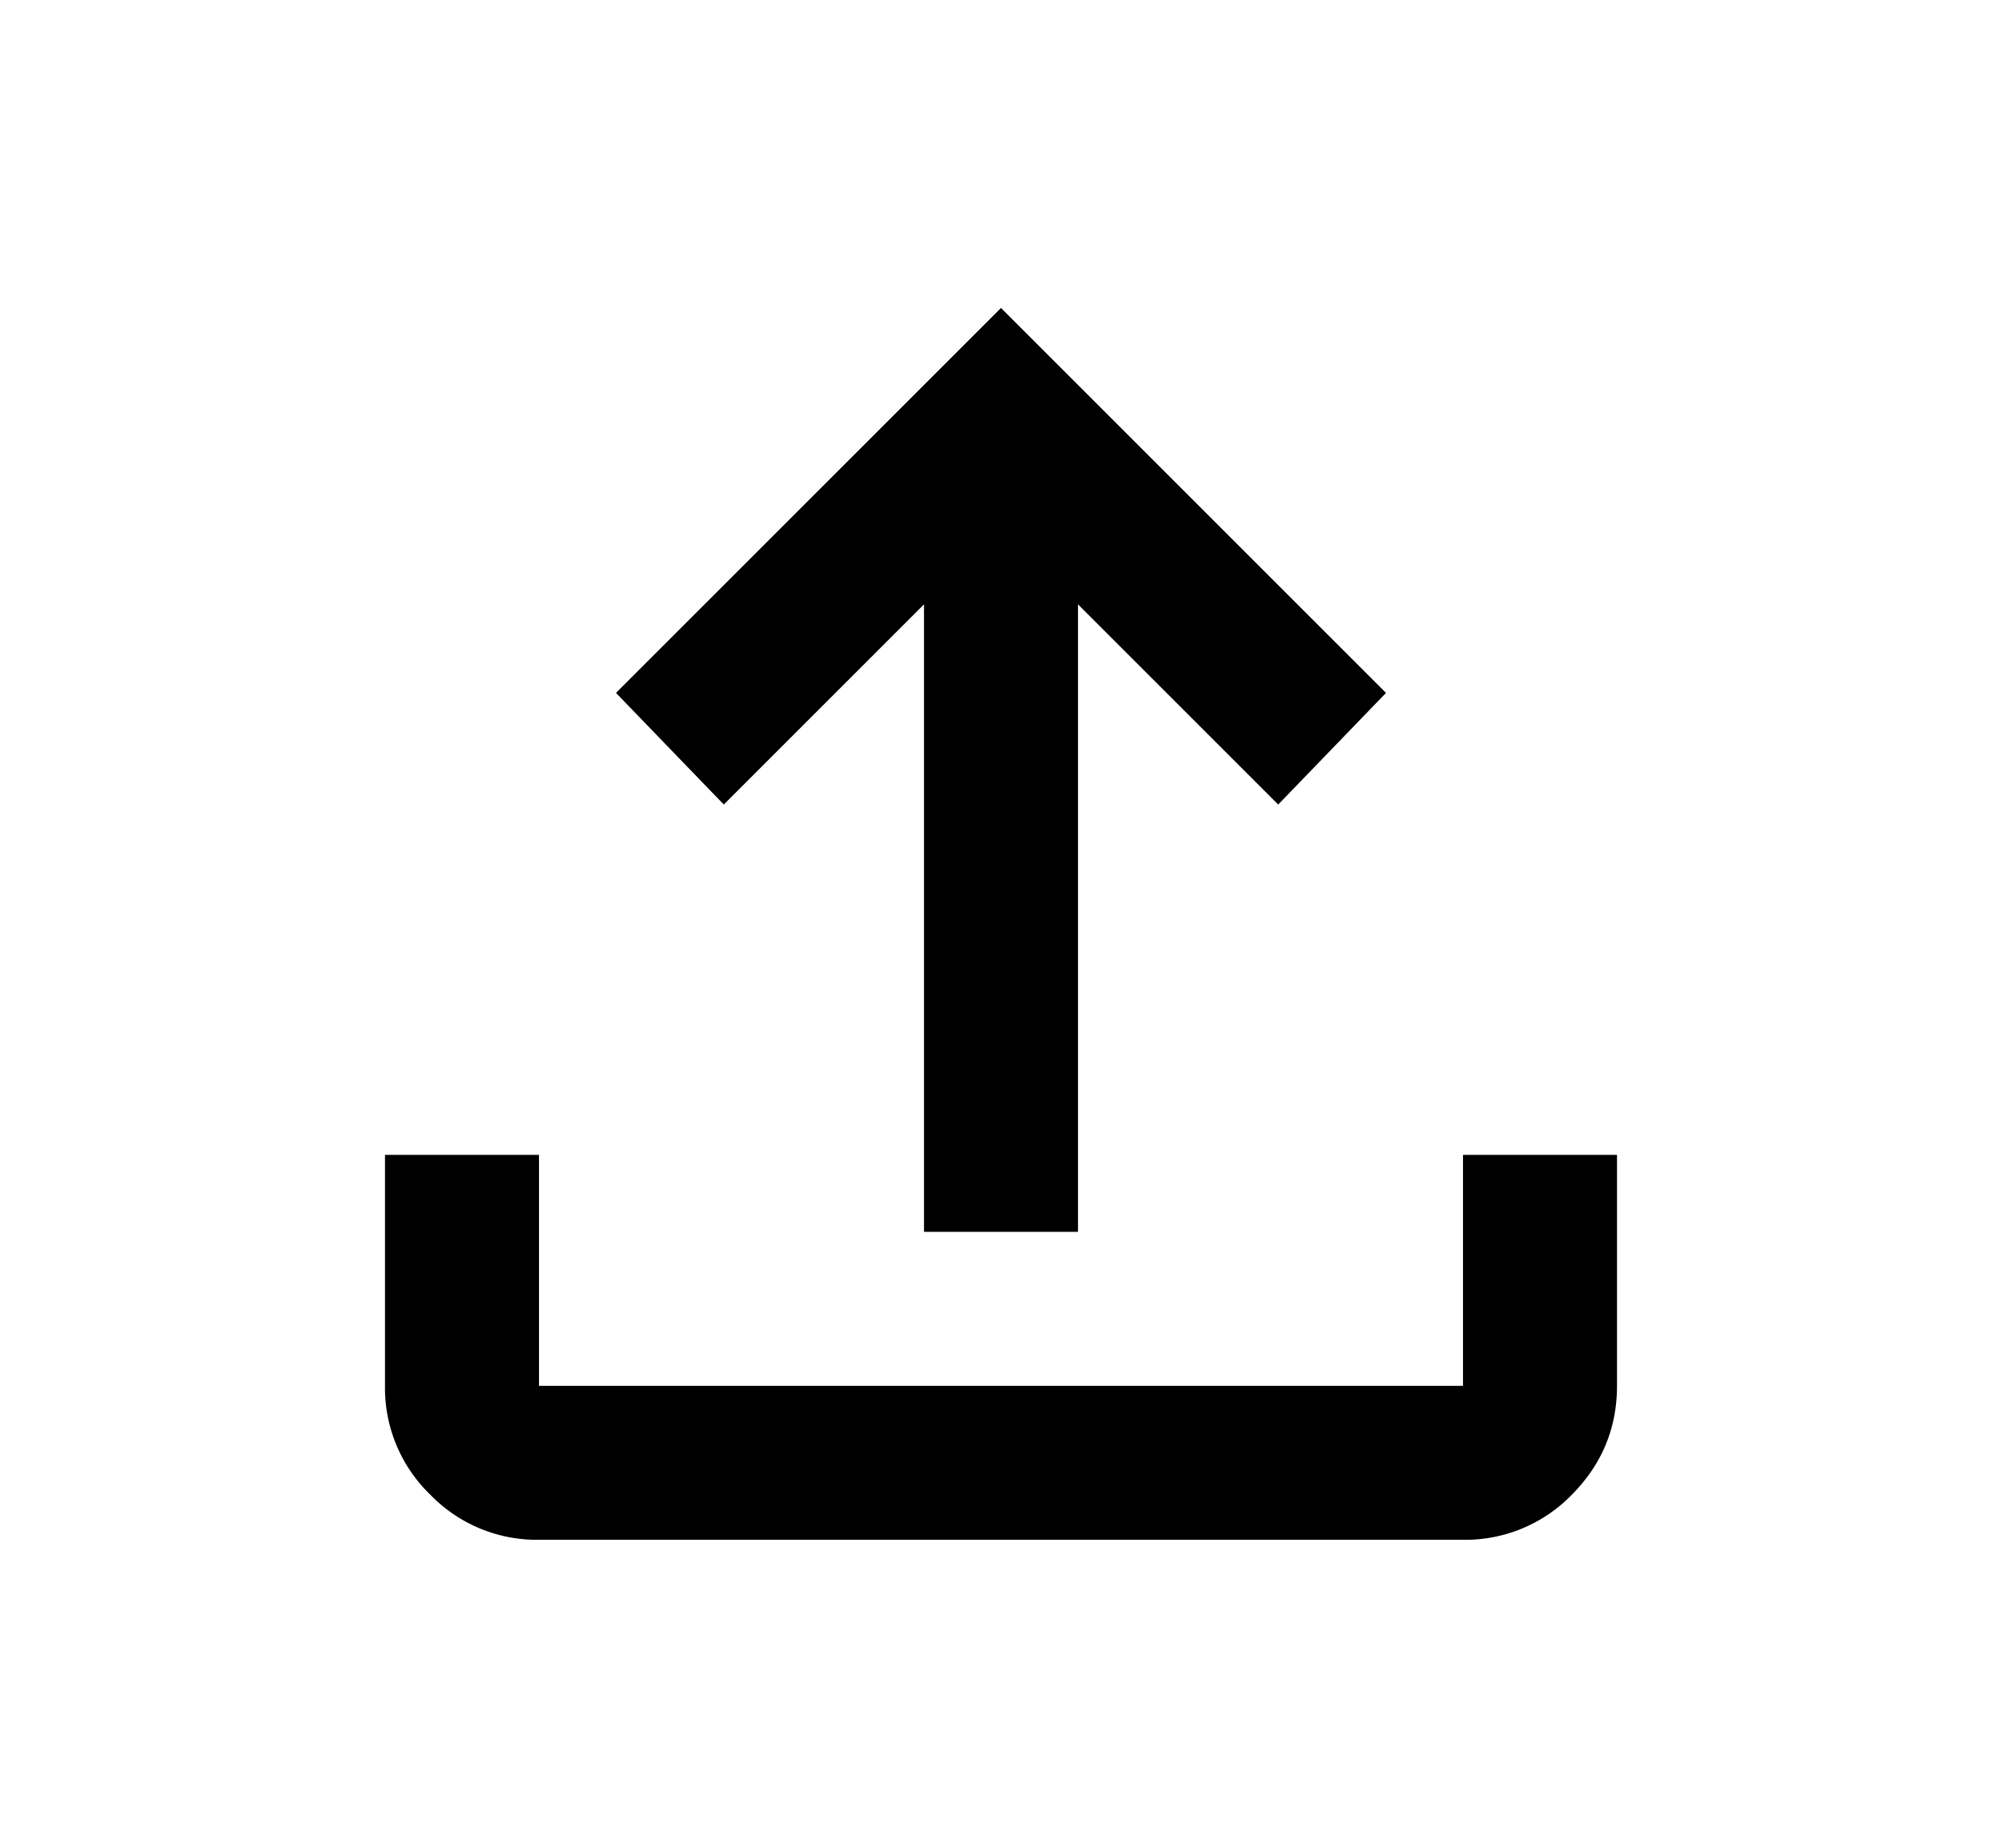 <svg xmlns="http://www.w3.org/2000/svg" width="13" height="12" viewBox="0 0 13 12"><path d="M4 4.5L6.5 2 9 4.5l-.7.725-1.3-1.3V8H6V3.925l-1.3 1.3L4 4.5z"/><path d="M3.5 10a.963.963 0 01-.706-.293A.963.963 0 012.5 9V7.5h1V9h6V7.5h1V9c0 .275-.098.51-.293.707A.964.964 0 019.5 10h-6z"/></svg>